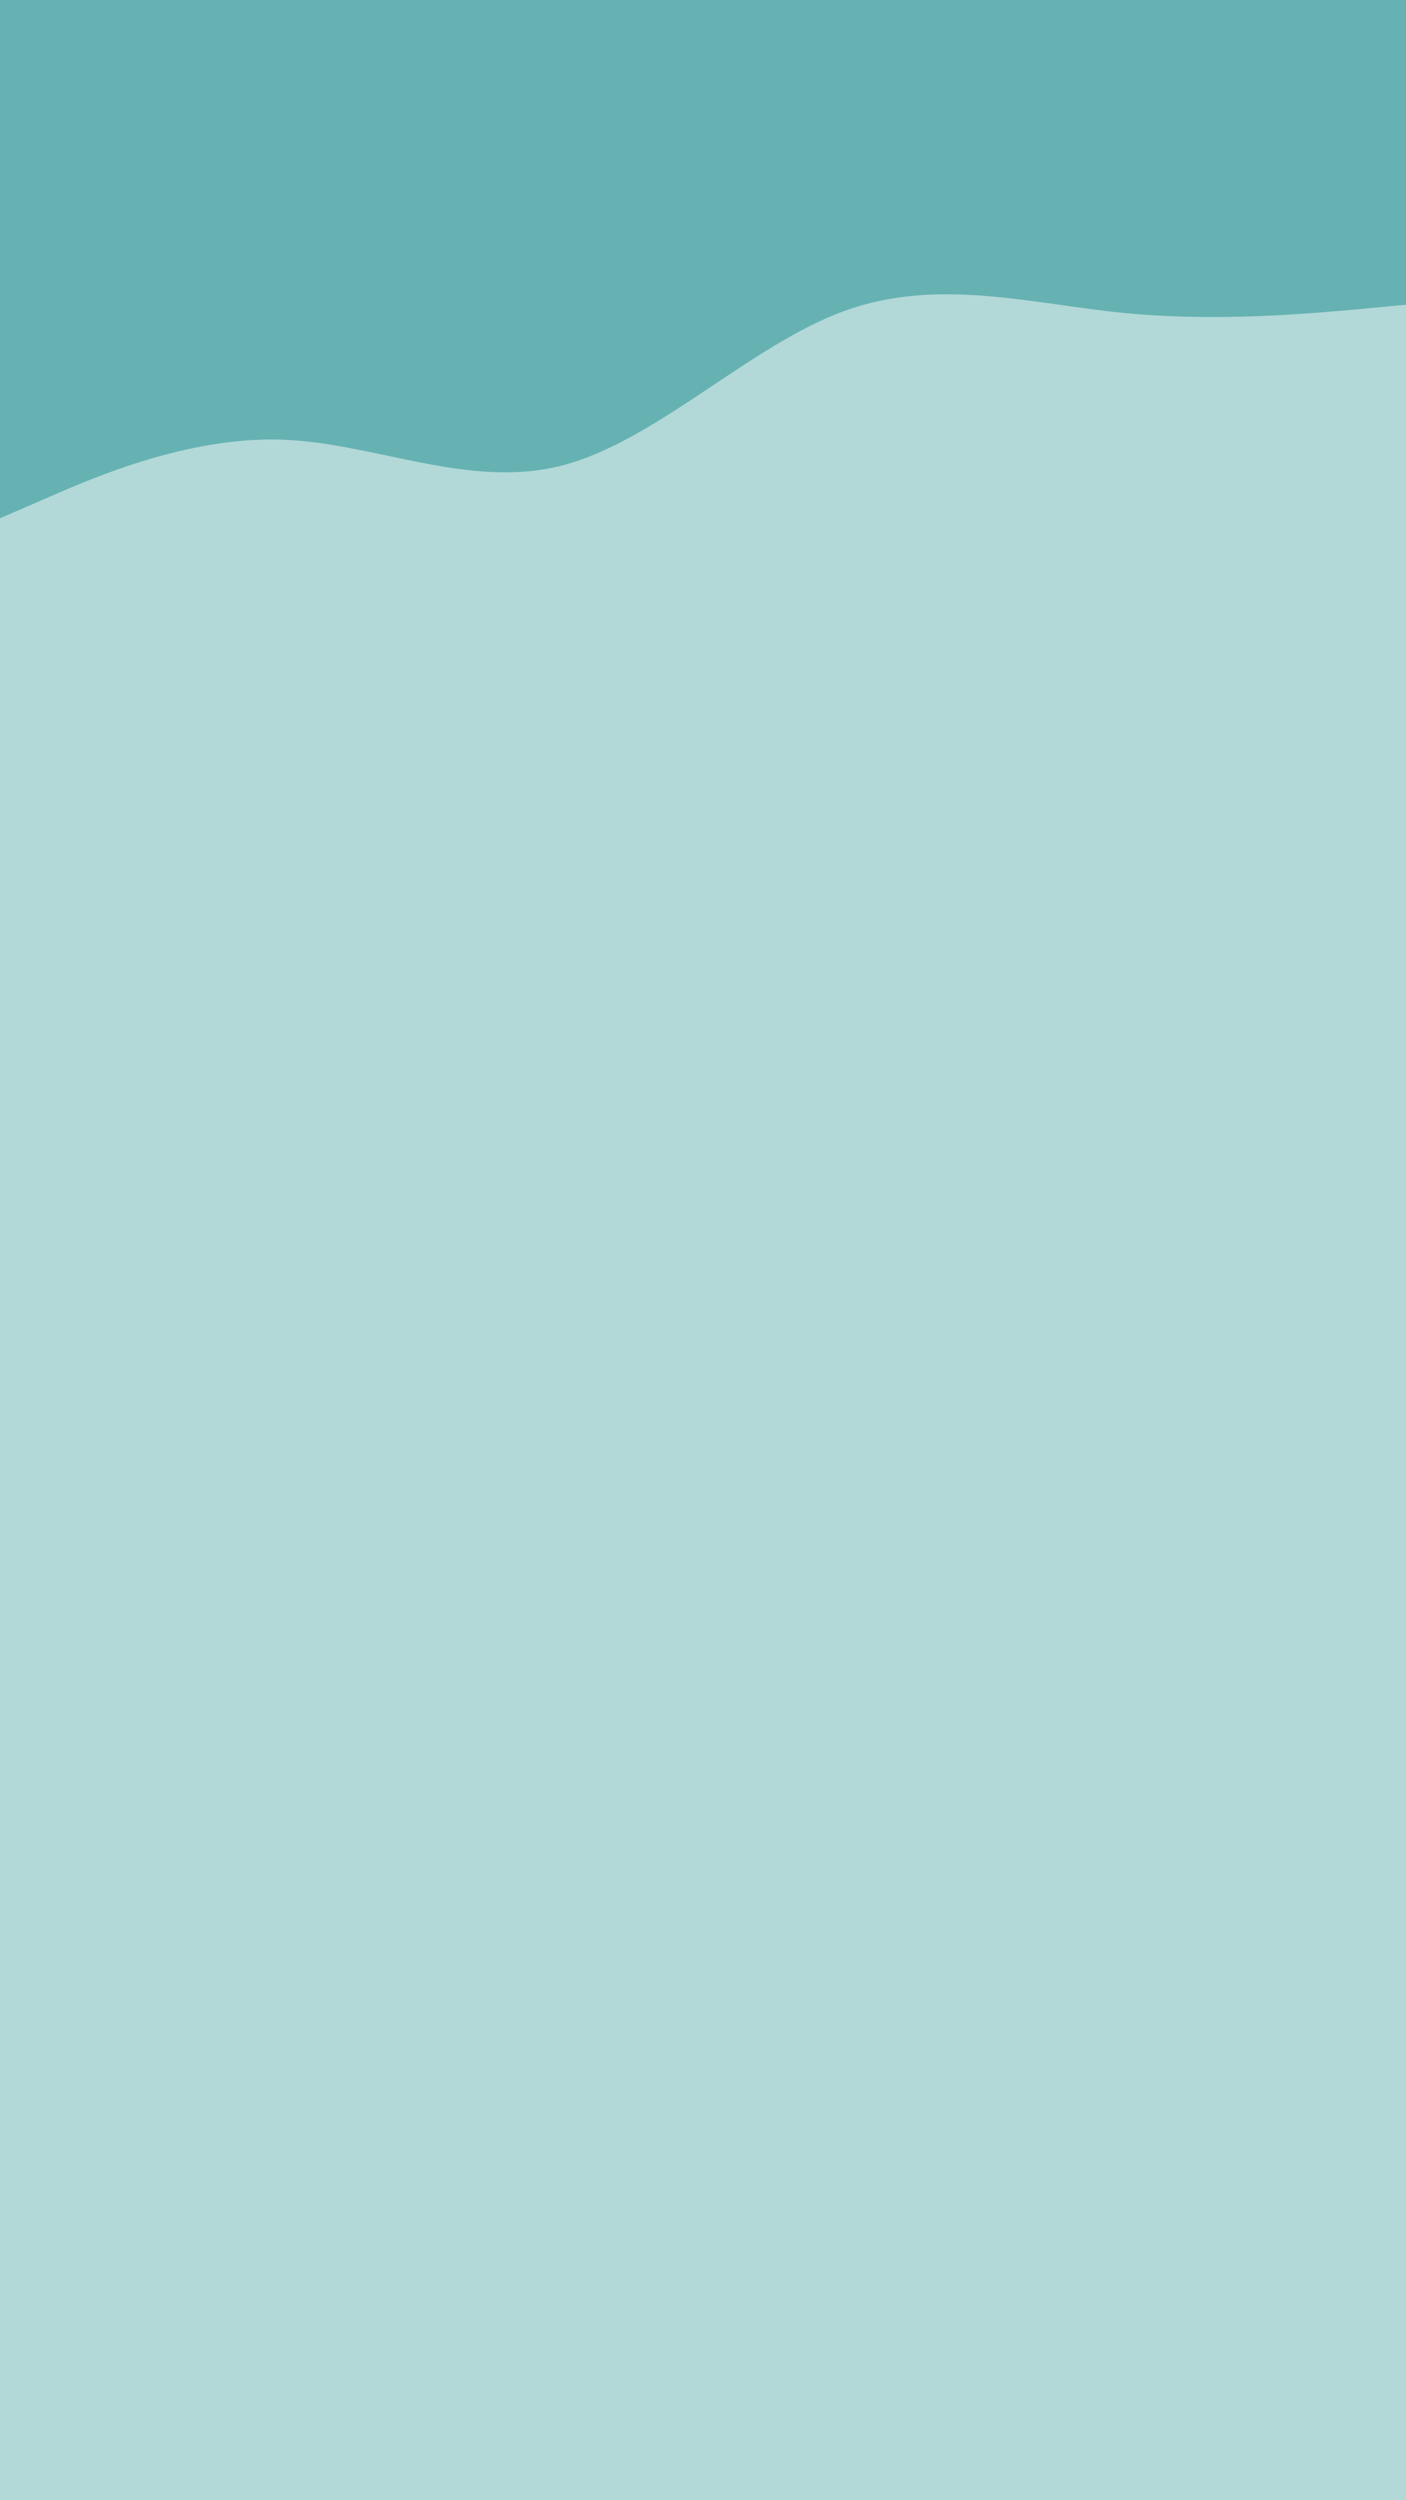 <svg id="visual" viewBox="0 0 540 960" width="540" height="960" xmlns="http://www.w3.org/2000/svg" xmlns:xlink="http://www.w3.org/1999/xlink" version="1.1"><rect x="0" y="0" width="540" height="960" fill="#b2d8d8"></rect><path d="M0 199L18 191.2C36 183.3 72 167.7 108 168.8C144 170 180 188 216 178.7C252 169.3 288 132.7 324 119.5C360 106.3 396 116.7 432 120.2C468 123.7 504 120.3 522 118.7L540 117L540 0L522 0C504 0 468 0 432 0C396 0 360 0 324 0C288 0 252 0 216 0C180 0 144 0 108 0C72 0 36 0 18 0L0 0Z" fill="#66b2b2" stroke-linecap="round" stroke-linejoin="miter"></path></svg>